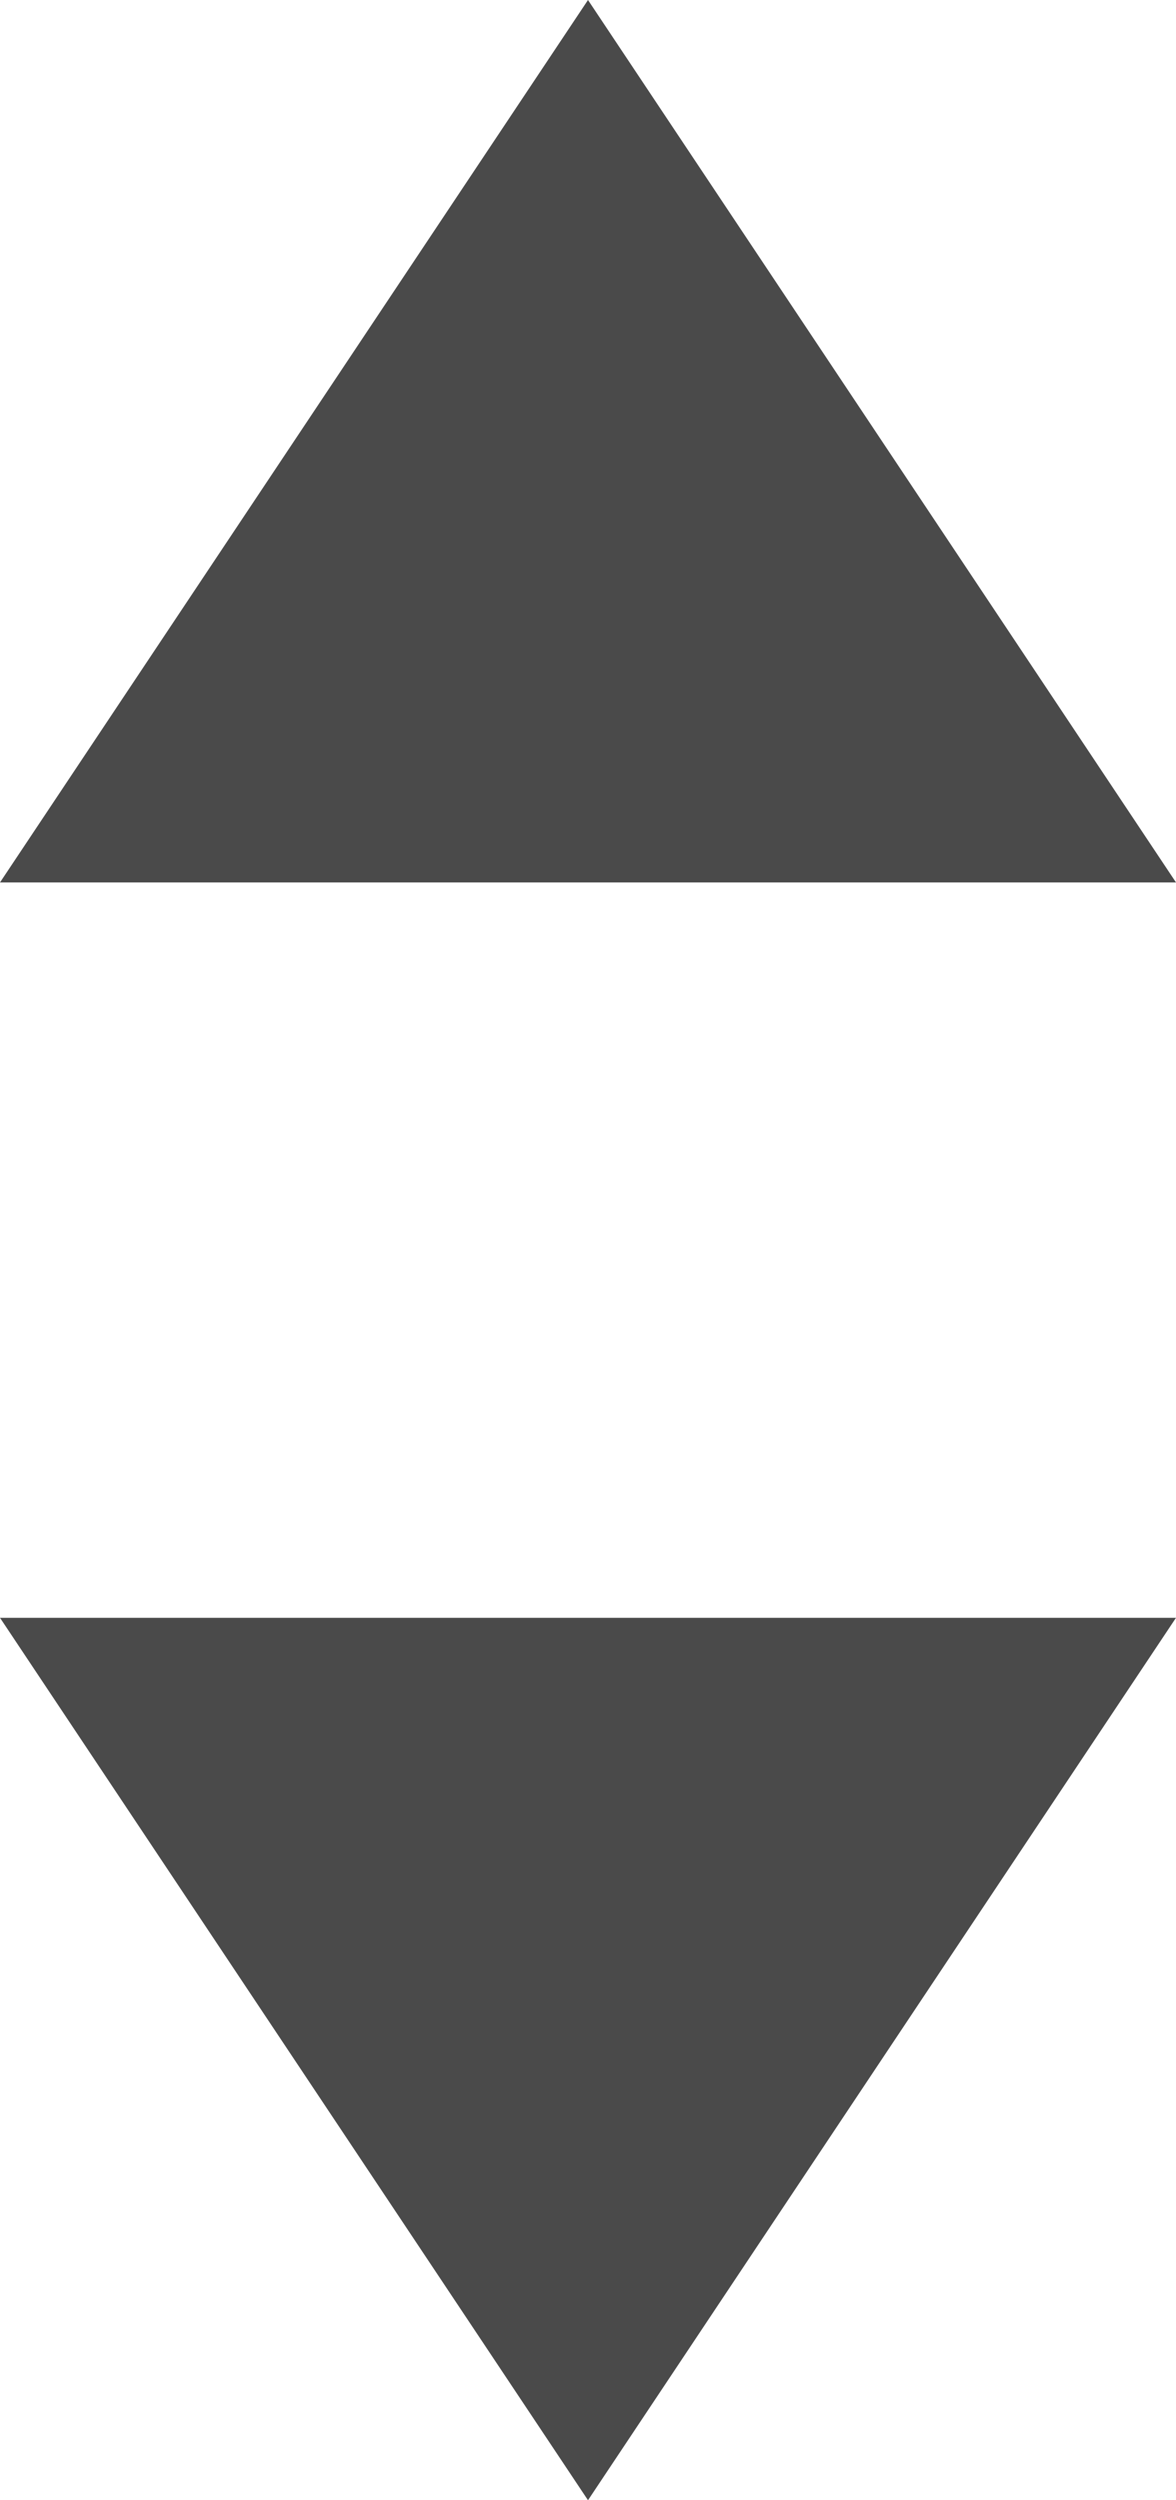 <svg width="8" height="17" viewBox="0 0 8 17" fill="none" xmlns="http://www.w3.org/2000/svg">
<path fill-rule="evenodd" clip-rule="evenodd" d="M4 0L8 6H0L4 0Z" fill="#4A4A4A"/>
<path fill-rule="evenodd" clip-rule="evenodd" d="M4 17L0 11H8L4 17Z" fill="#4A4A4A"/>
</svg>
